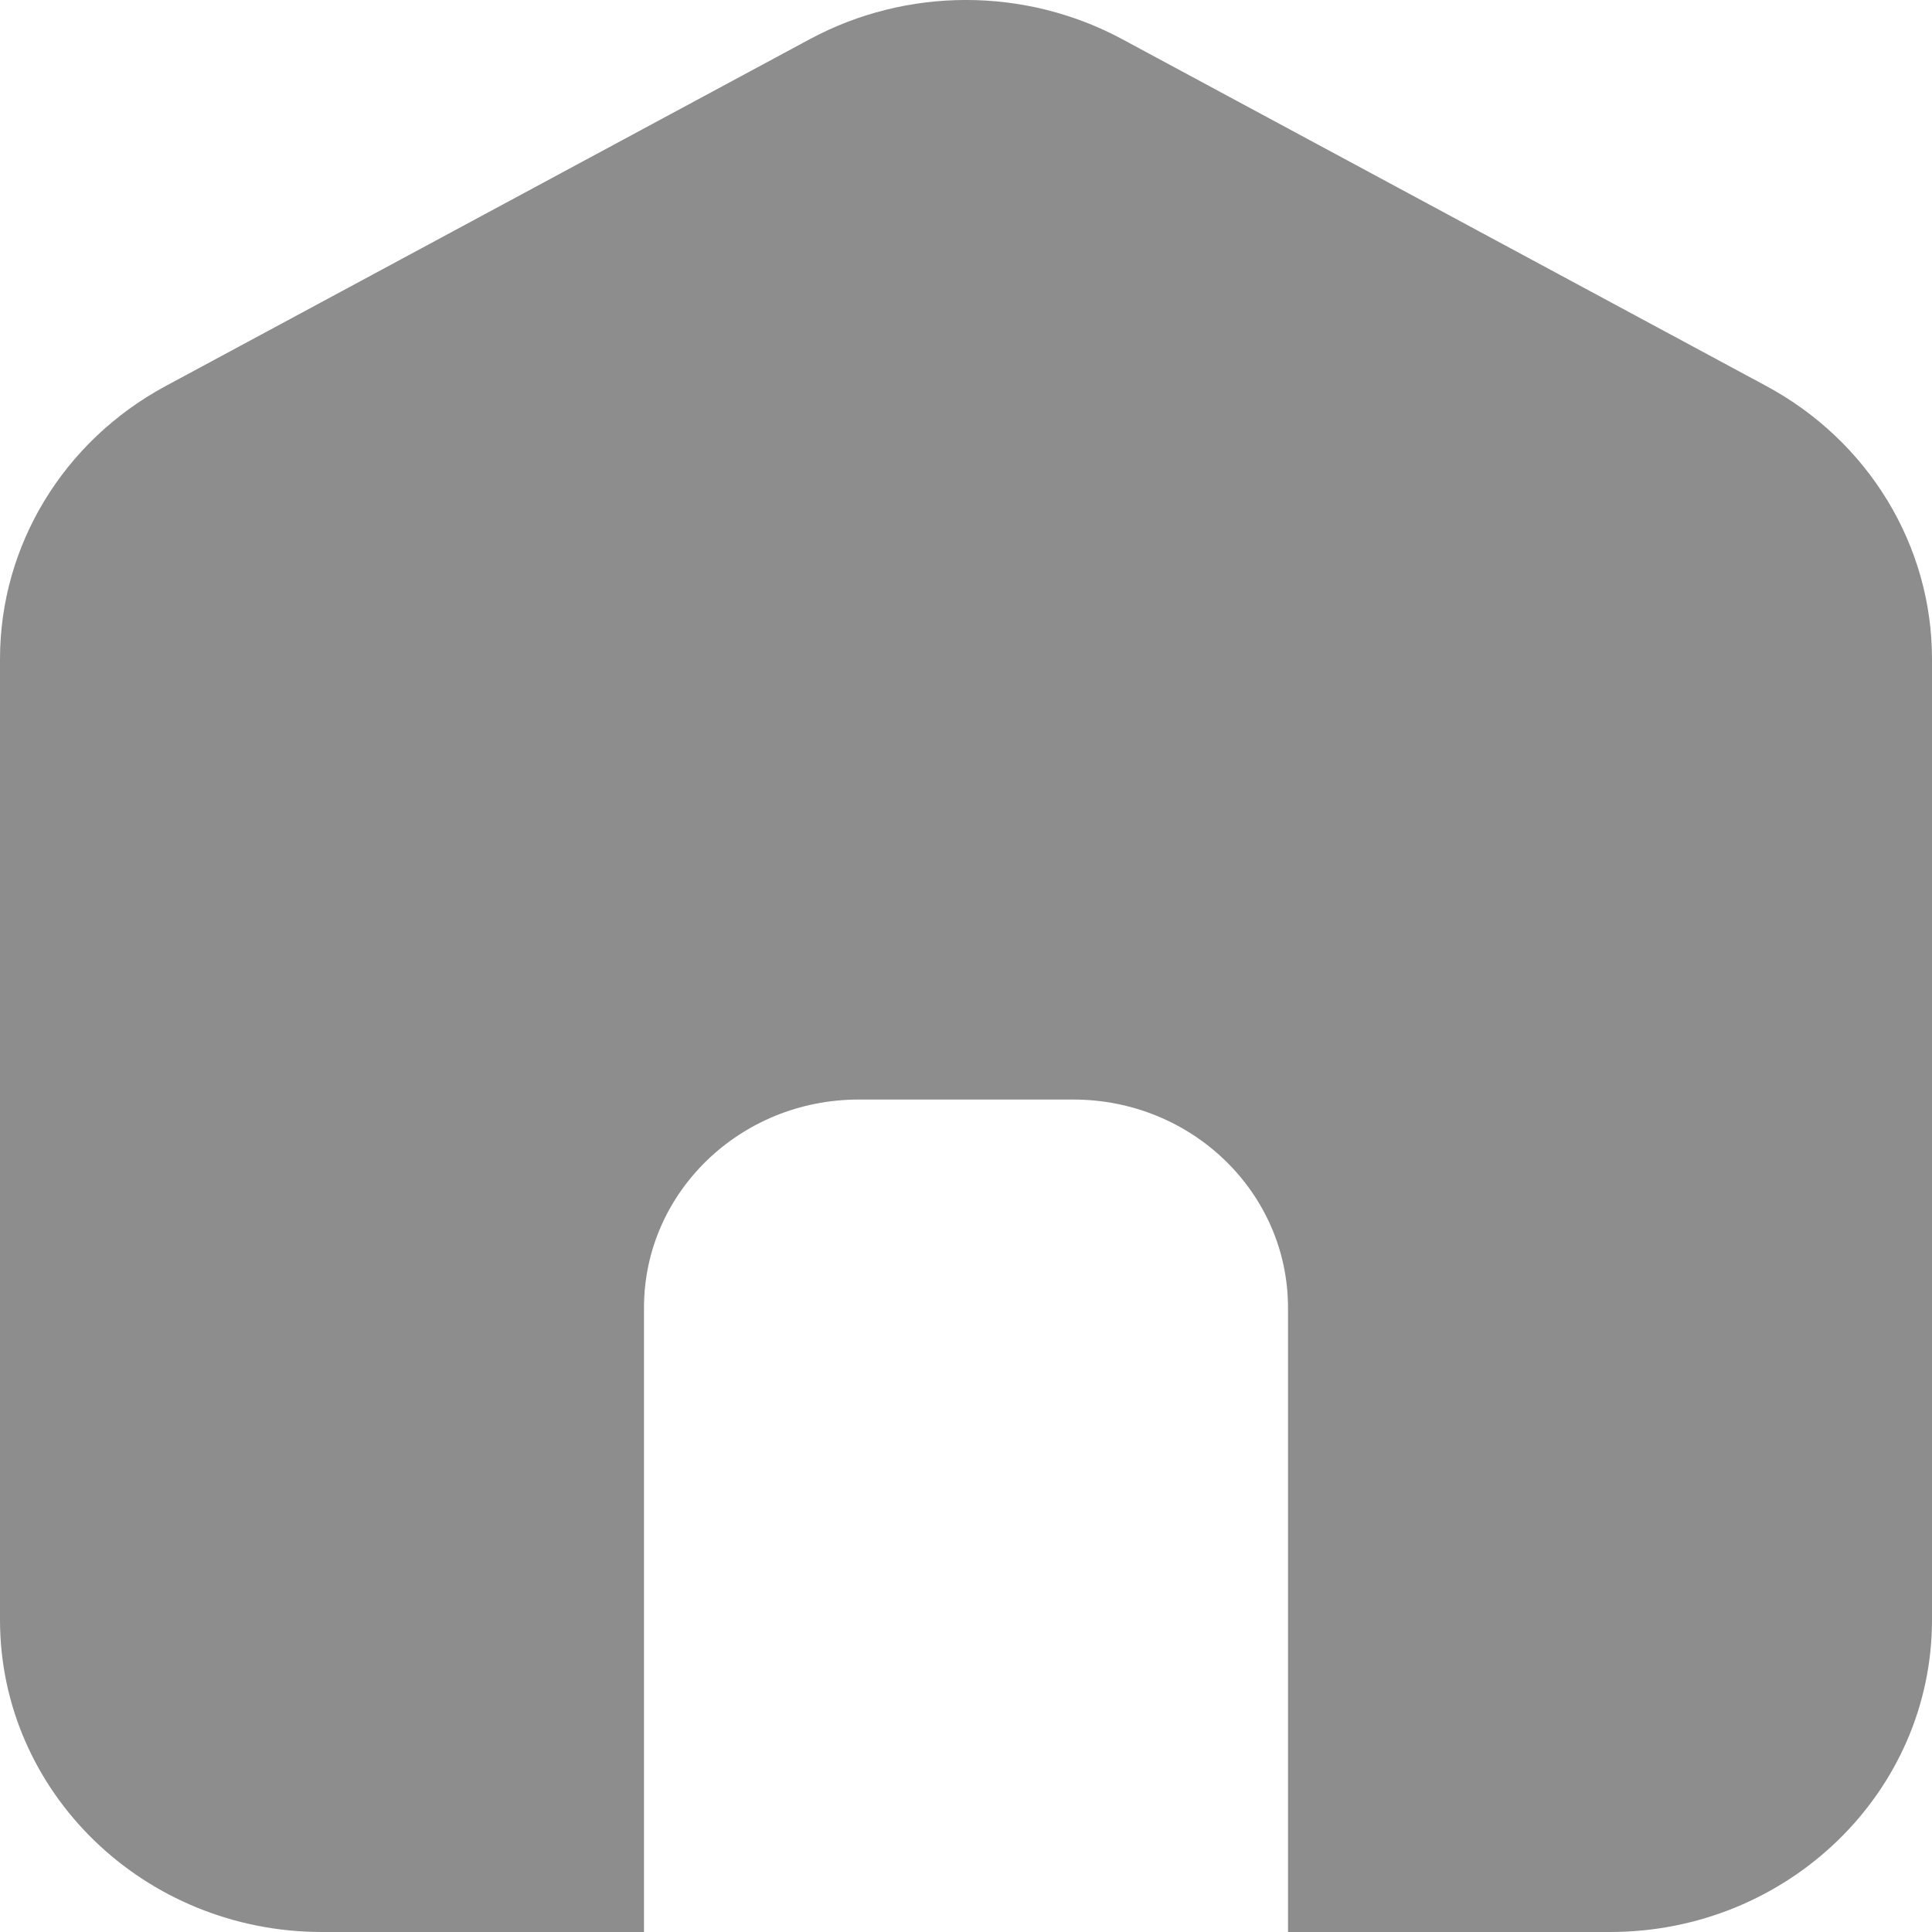 <svg width="24" height="24" viewBox="0 0 24 24" fill="none" xmlns="http://www.w3.org/2000/svg">
<path fill-rule="evenodd" clip-rule="evenodd" d="M16 24L20 24C22.209 24 24 22.264 24 20.122V8.185C24 6.777 23.212 5.48 21.943 4.796L13.943 0.488C12.735 -0.163 11.265 -0.163 10.057 0.488L2.057 4.796C0.788 5.48 0 6.776 0 8.185V20.122C0 22.264 1.791 24 4 24L8 24V16.244C8 14.816 9.193 13.659 10.667 13.659H13.333C14.807 13.659 16 14.816 16 16.244V24Z" fill="#8D8D8D"/>
</svg>
